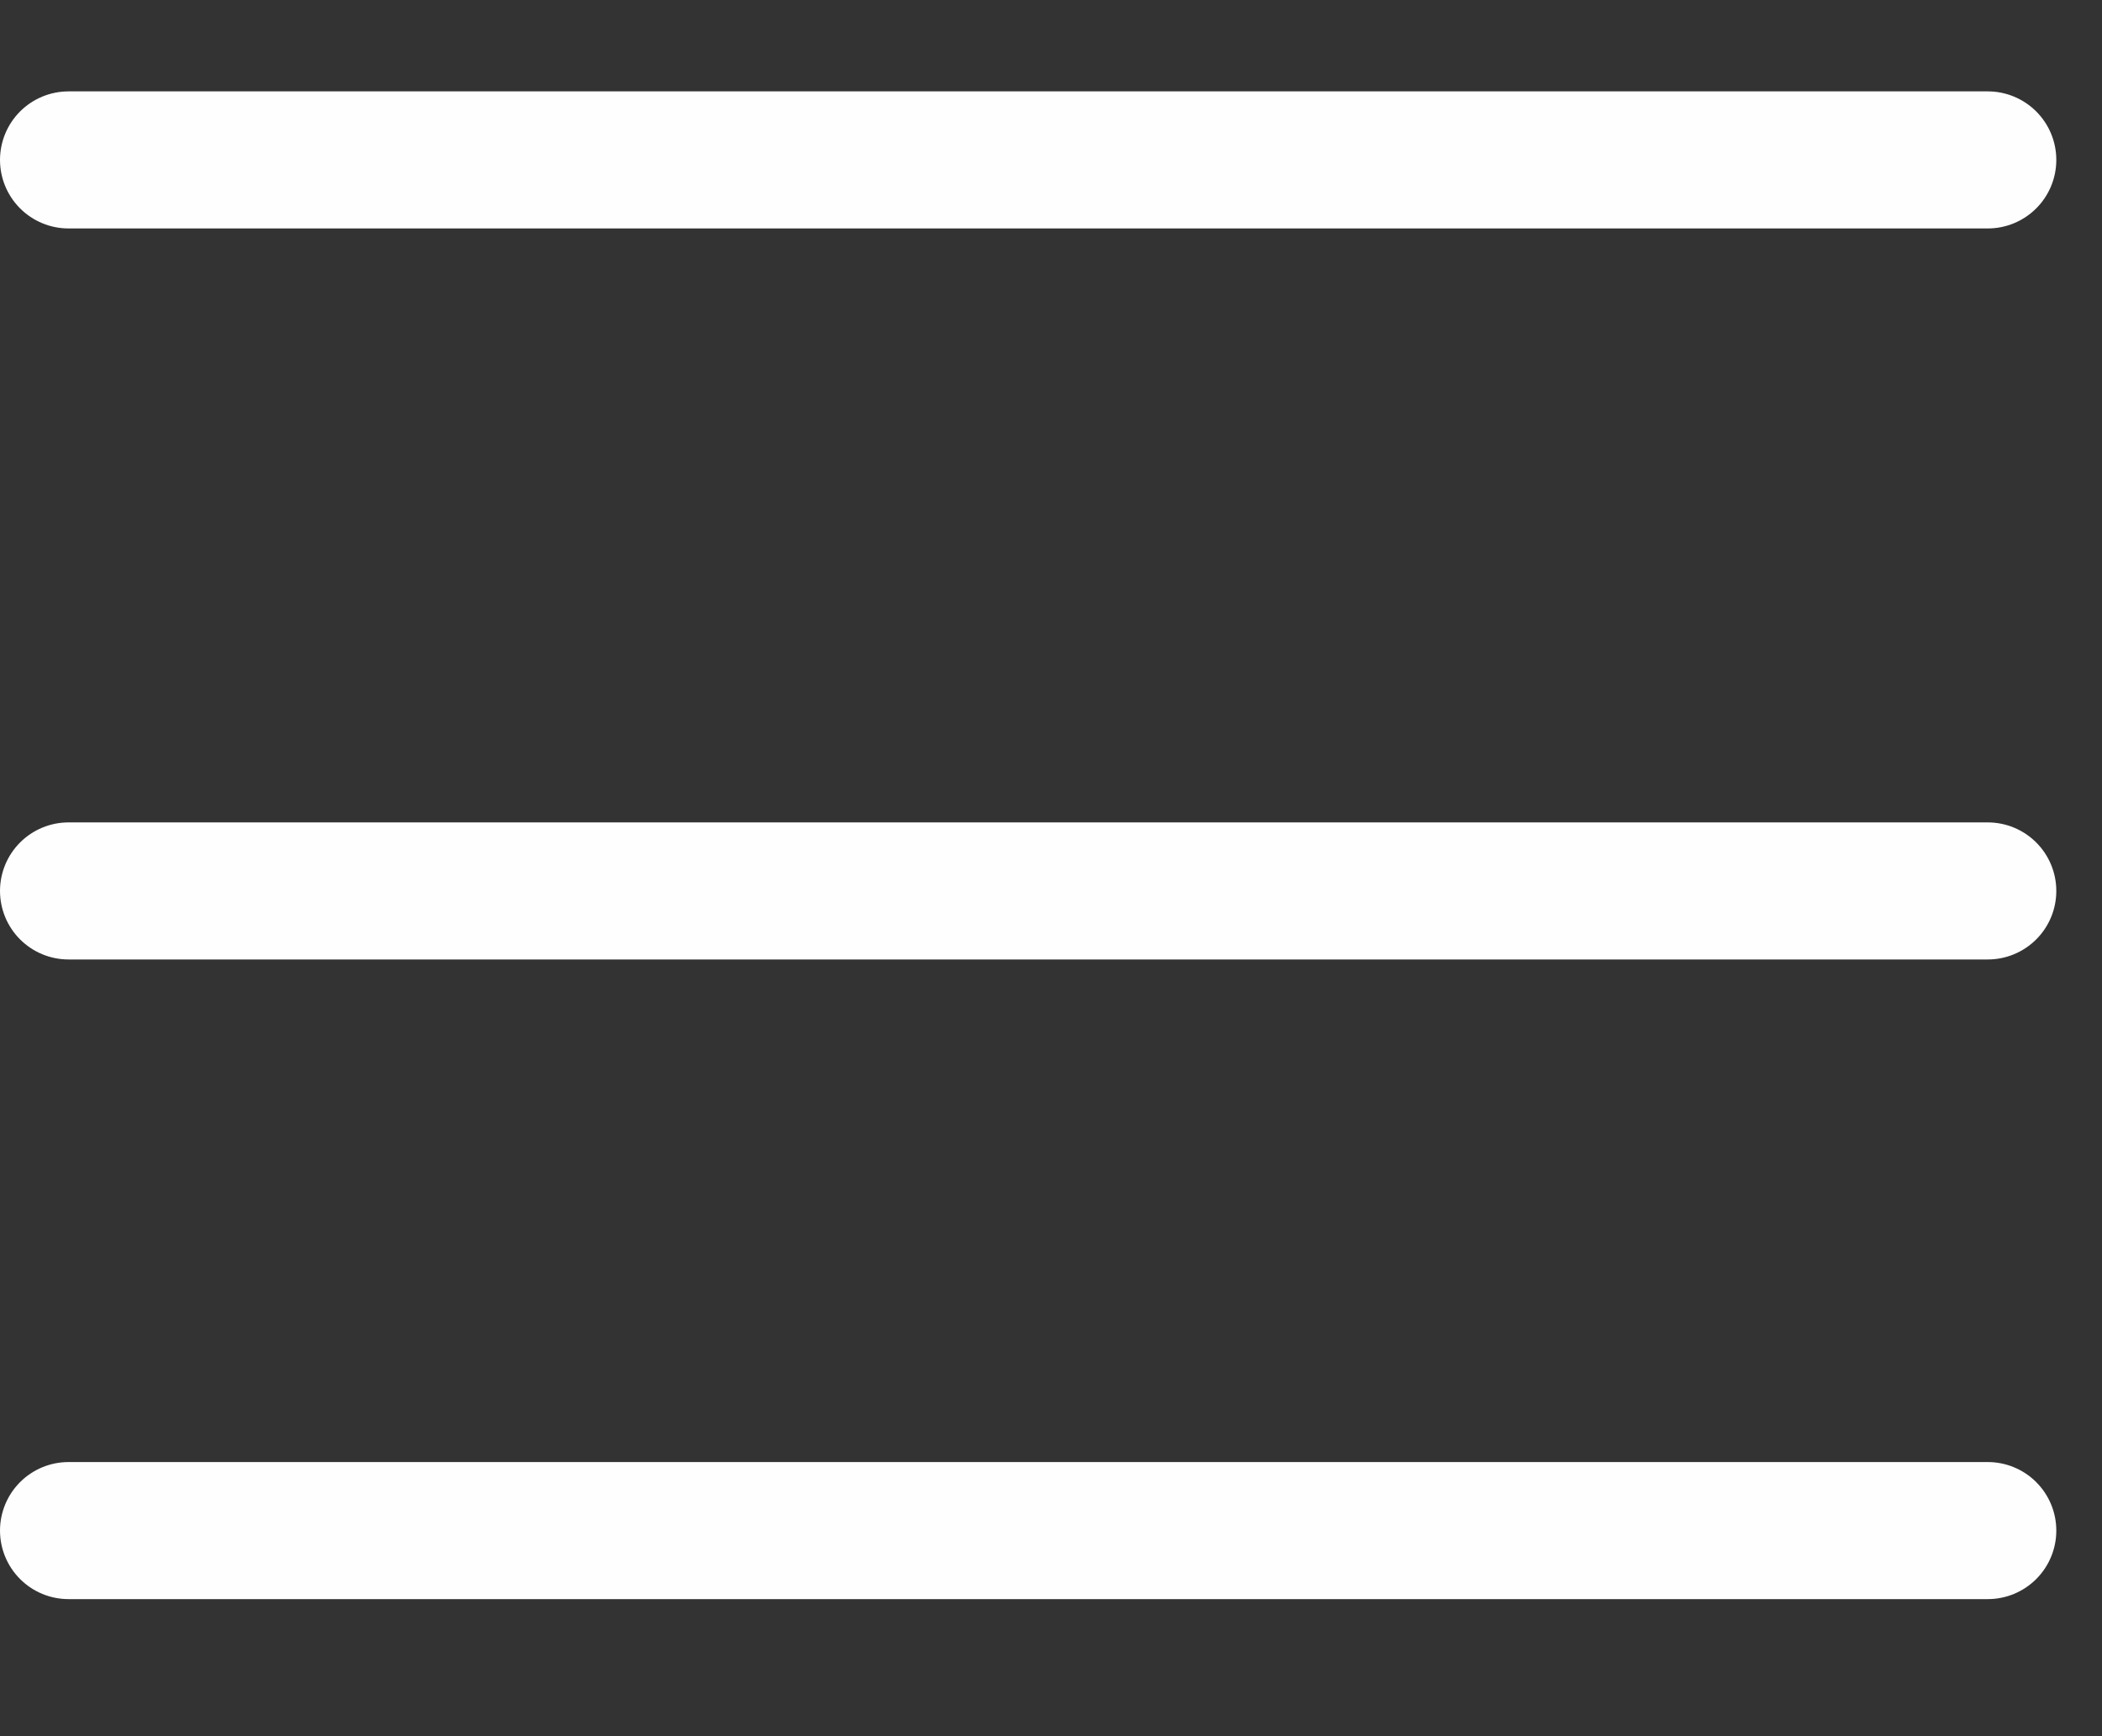 <?xml version="1.0" encoding="utf-8"?>
<svg width="23px" height="19px" viewbox="0 0 23 19" version="1.1" xmlns:xlink="http://www.w3.org/1999/xlink" xmlns="http://www.w3.org/2000/svg">
  <rect width="100%" height="100%" fill="#333333" stroke="none"/>
  <g id="Group-7" transform="translate(0.75 0.75)">
    <path d="M0 1L21 1" id="Stroke-1" fill="none" fill-rule="evenodd" stroke="#FEFEFE" stroke-width="1.5" stroke-linecap="round" stroke-linejoin="round" />
    <path d="M0 1L21 1" transform="translate(0 8)" id="Stroke-3" fill="none" fill-rule="evenodd" stroke="#FEFEFE" stroke-width="1.5" stroke-linecap="round" stroke-linejoin="round" />
    <path d="M0 1L21 1" transform="translate(0 15)" id="Stroke-5" fill="none" fill-rule="evenodd" stroke="#FEFEFE" stroke-width="1.5" stroke-linecap="round" stroke-linejoin="round" />
  </g>
</svg>